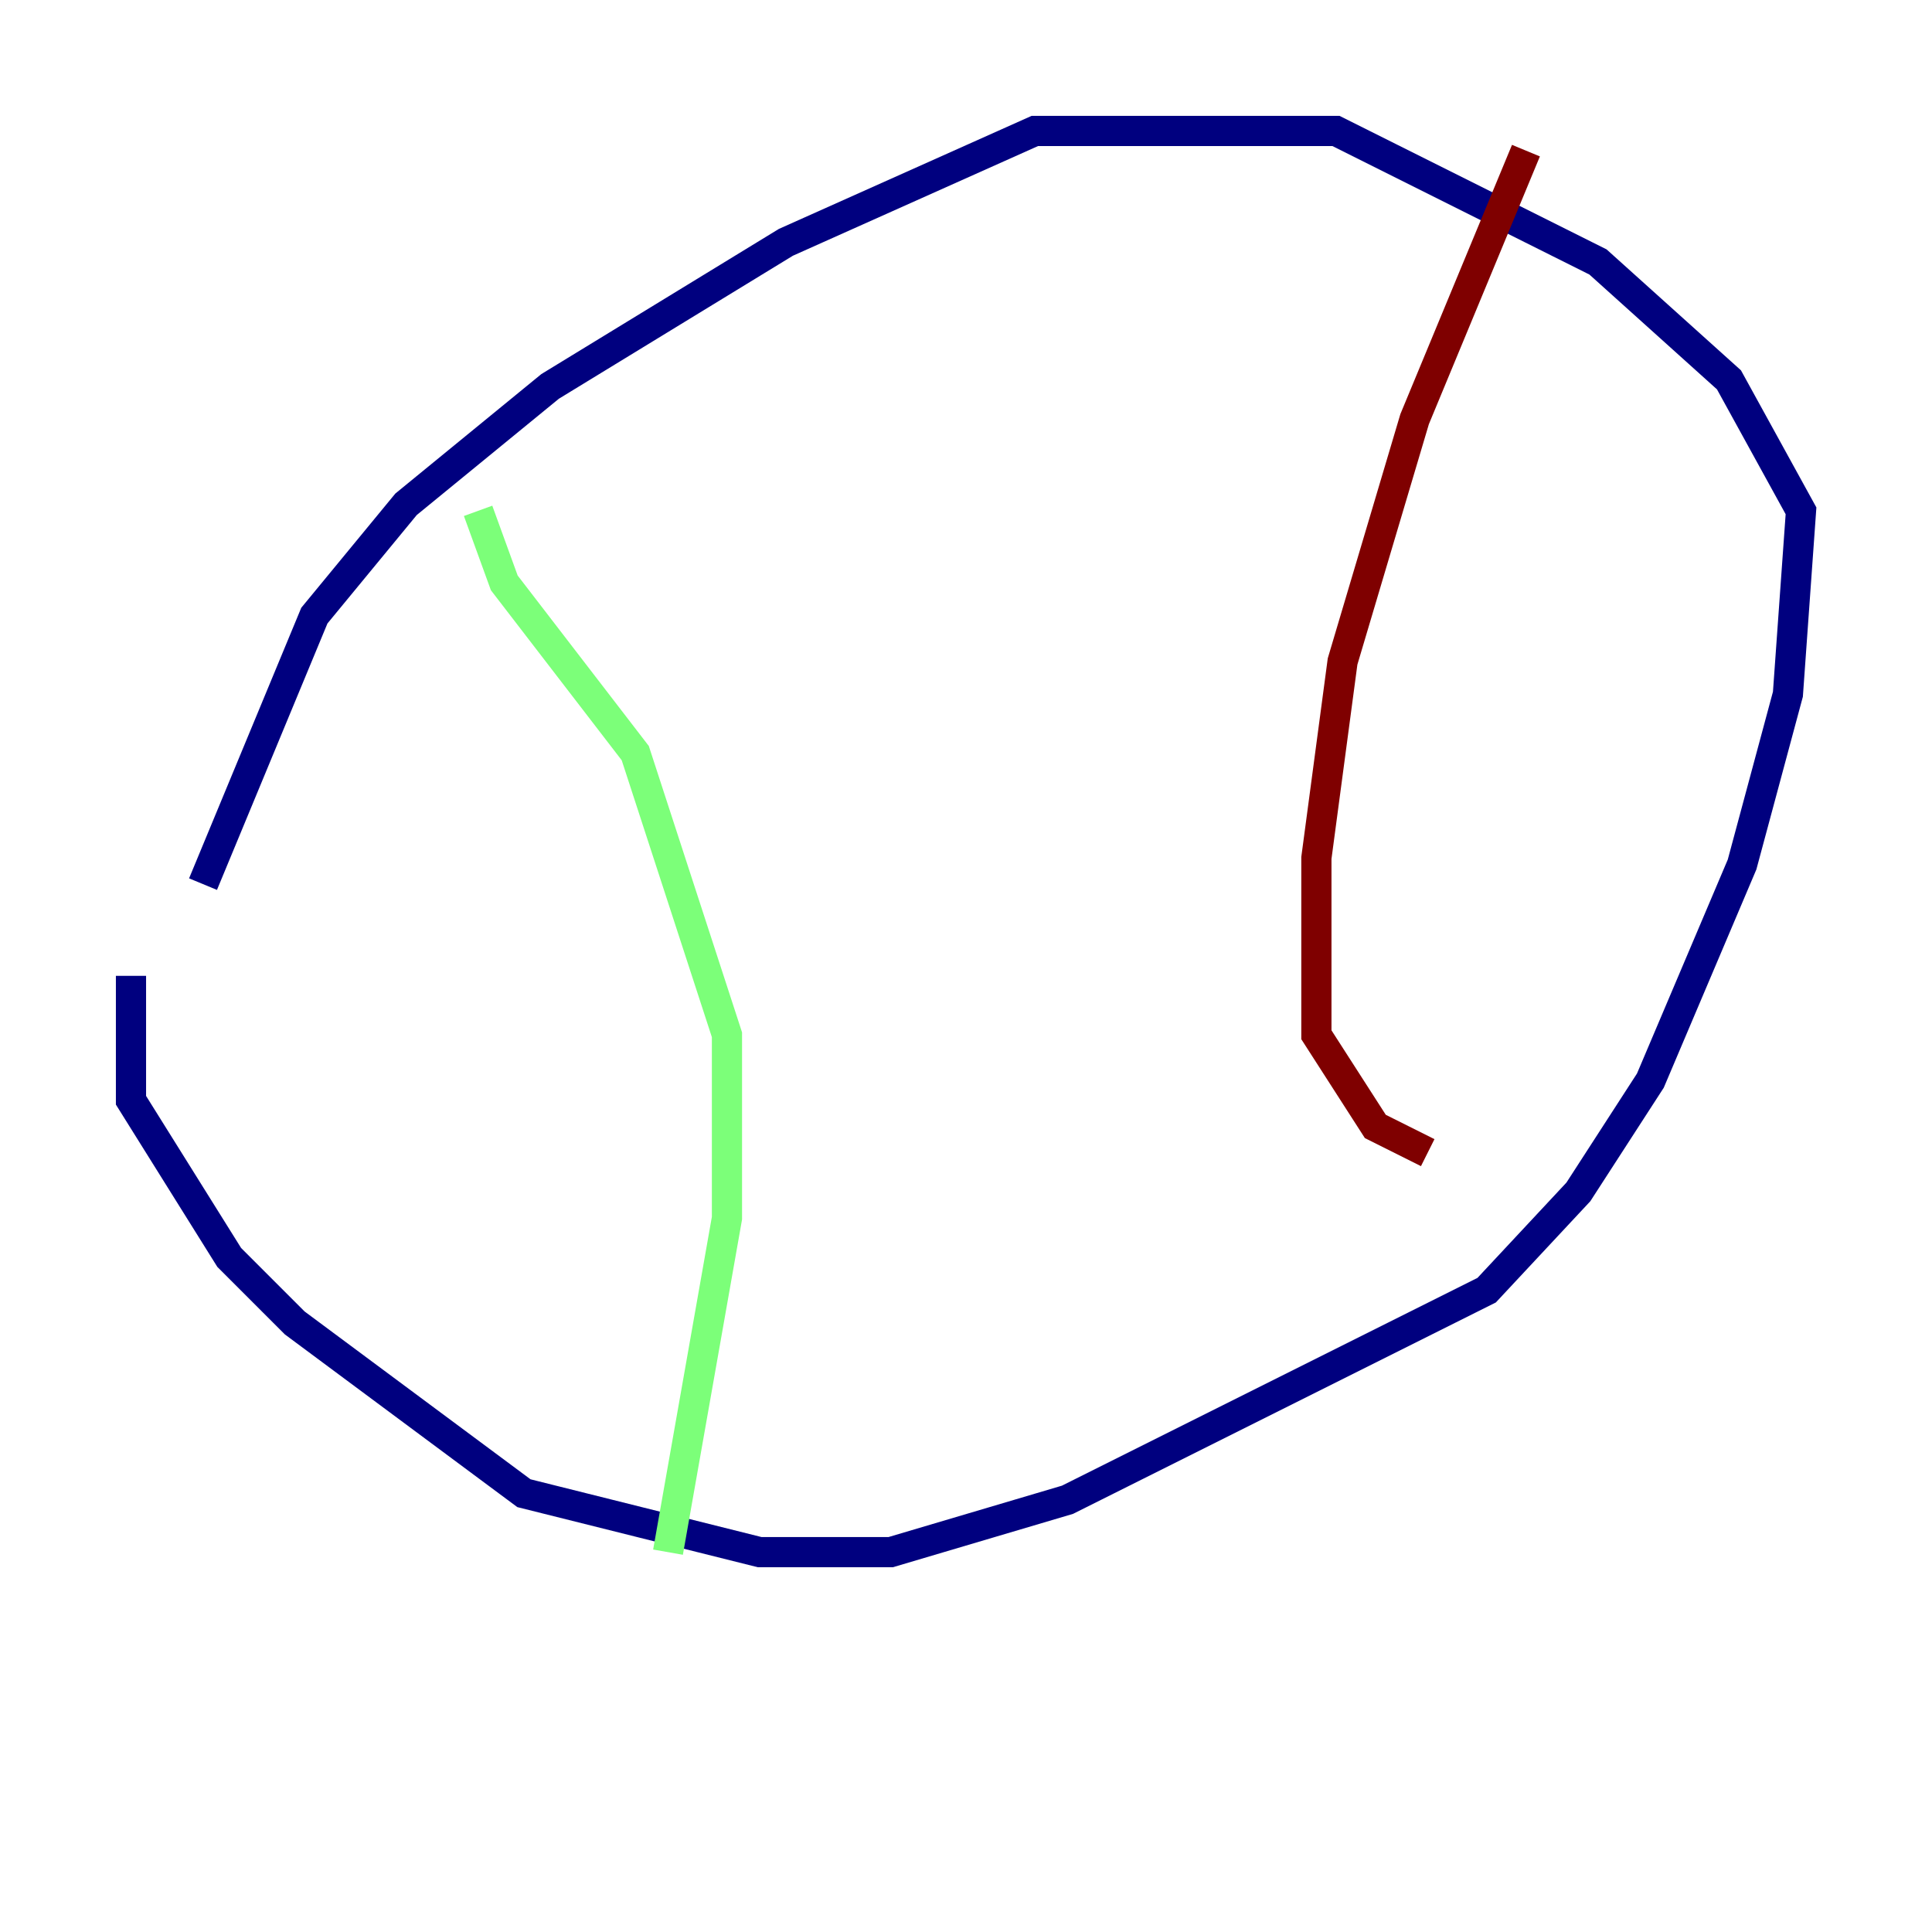 <?xml version="1.0" encoding="utf-8" ?>
<svg baseProfile="tiny" height="128" version="1.2" viewBox="0,0,128,128" width="128" xmlns="http://www.w3.org/2000/svg" xmlns:ev="http://www.w3.org/2001/xml-events" xmlns:xlink="http://www.w3.org/1999/xlink"><defs /><polyline fill="none" points="8.678,64.651 8.678,72.895 15.186,83.308 19.525,87.647 34.712,98.929 50.332,102.834 59.01,102.834 70.725,99.363 98.495,85.478 104.57,78.969 109.342,71.593 115.417,57.275 118.454,45.993 119.322,33.844 114.549,25.166 105.871,17.356 88.515,8.678 68.556,8.678 52.068,16.054 36.447,25.6 26.902,33.41 20.827,40.786 13.451,58.576" stroke="#00007f" stroke-width="2" /><polyline fill="none" points="31.675,33.844 33.41,38.617 42.088,49.898 48.163,68.556 48.163,80.705 44.258,102.834" stroke="#7cff79" stroke-width="2" /><polyline fill="none" points="101.098,9.98 93.722,27.77 88.949,43.824 87.214,56.841 87.214,68.556 91.119,74.63 94.59,76.366" stroke="#7f0000" stroke-width="2" /></svg>